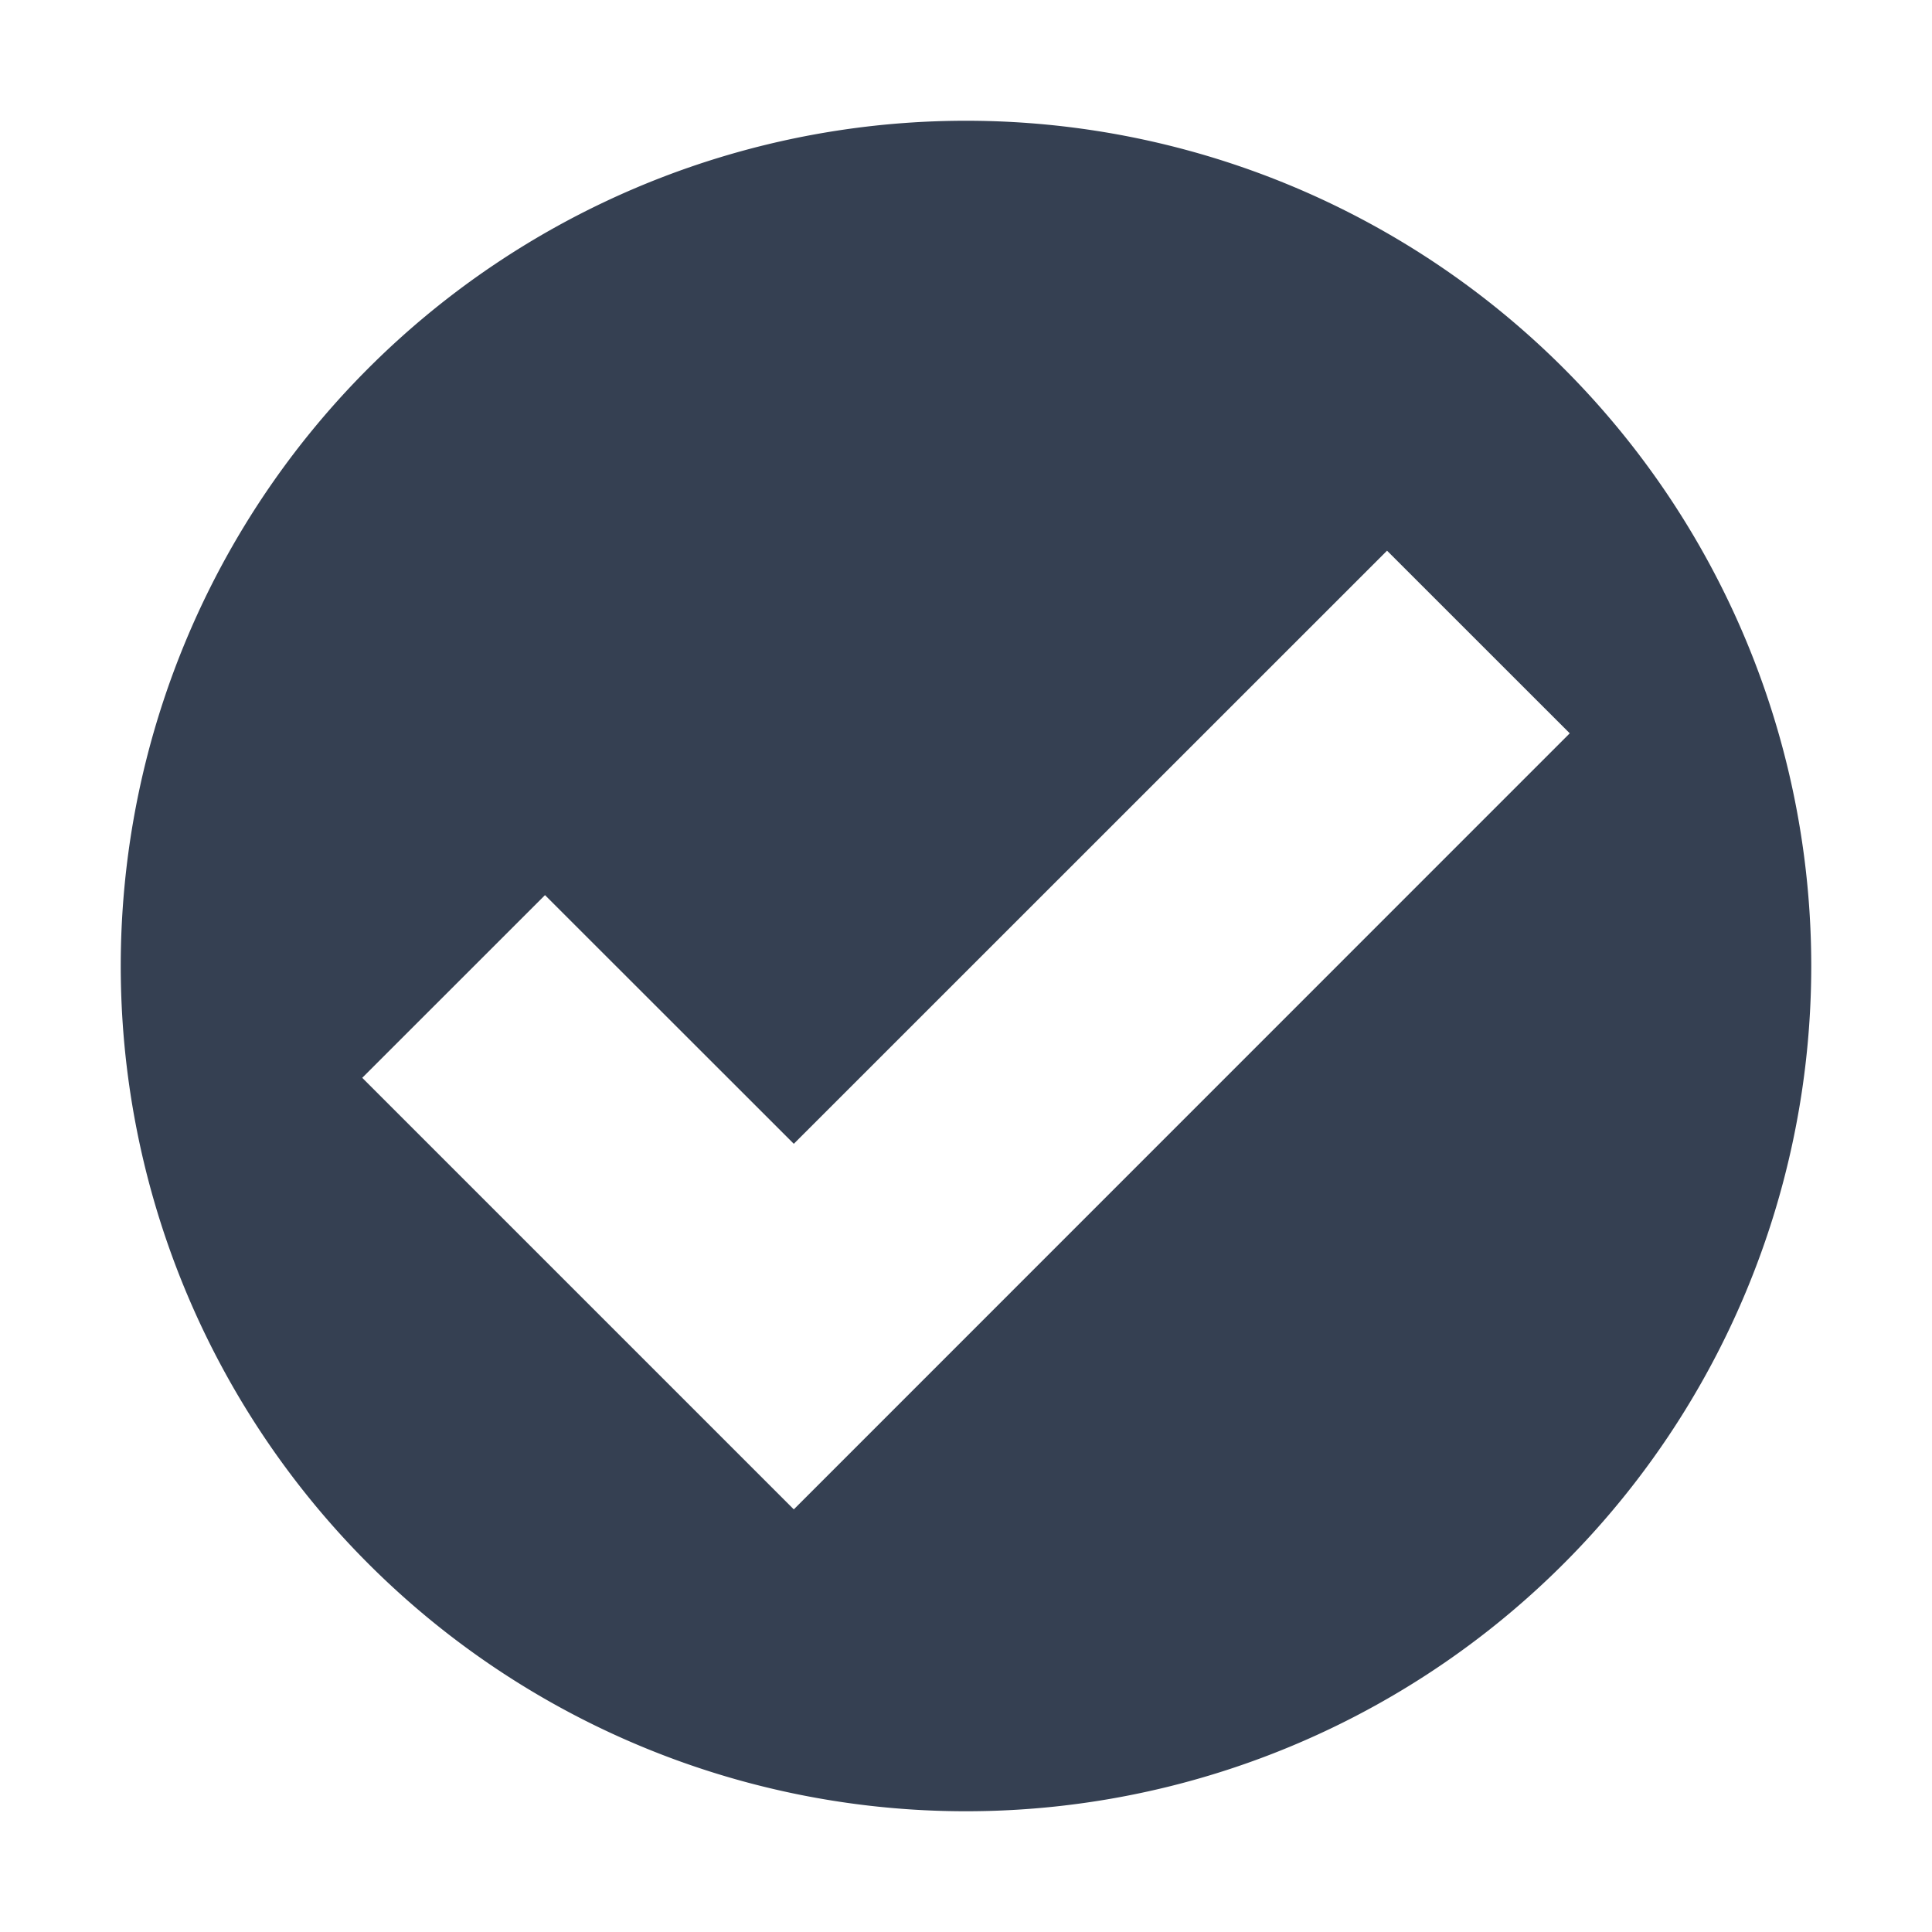 <svg xmlns="http://www.w3.org/2000/svg" width="32" height="32" viewBox="0 0 32 32"><defs><style>.a{fill:none;}.b{fill:#354052;fill-rule:evenodd;}</style></defs><title>wizard_complete</title><rect class="a" width="32" height="32"/><path class="b" d="M30,16A14,14,0,1,1,16,2,14,14,0,0,1,30,16ZM13.148,25,26,12.146,22.974,9.121l-9.826,9.824L9.027,14.826,6,17.852Z"/></svg>
